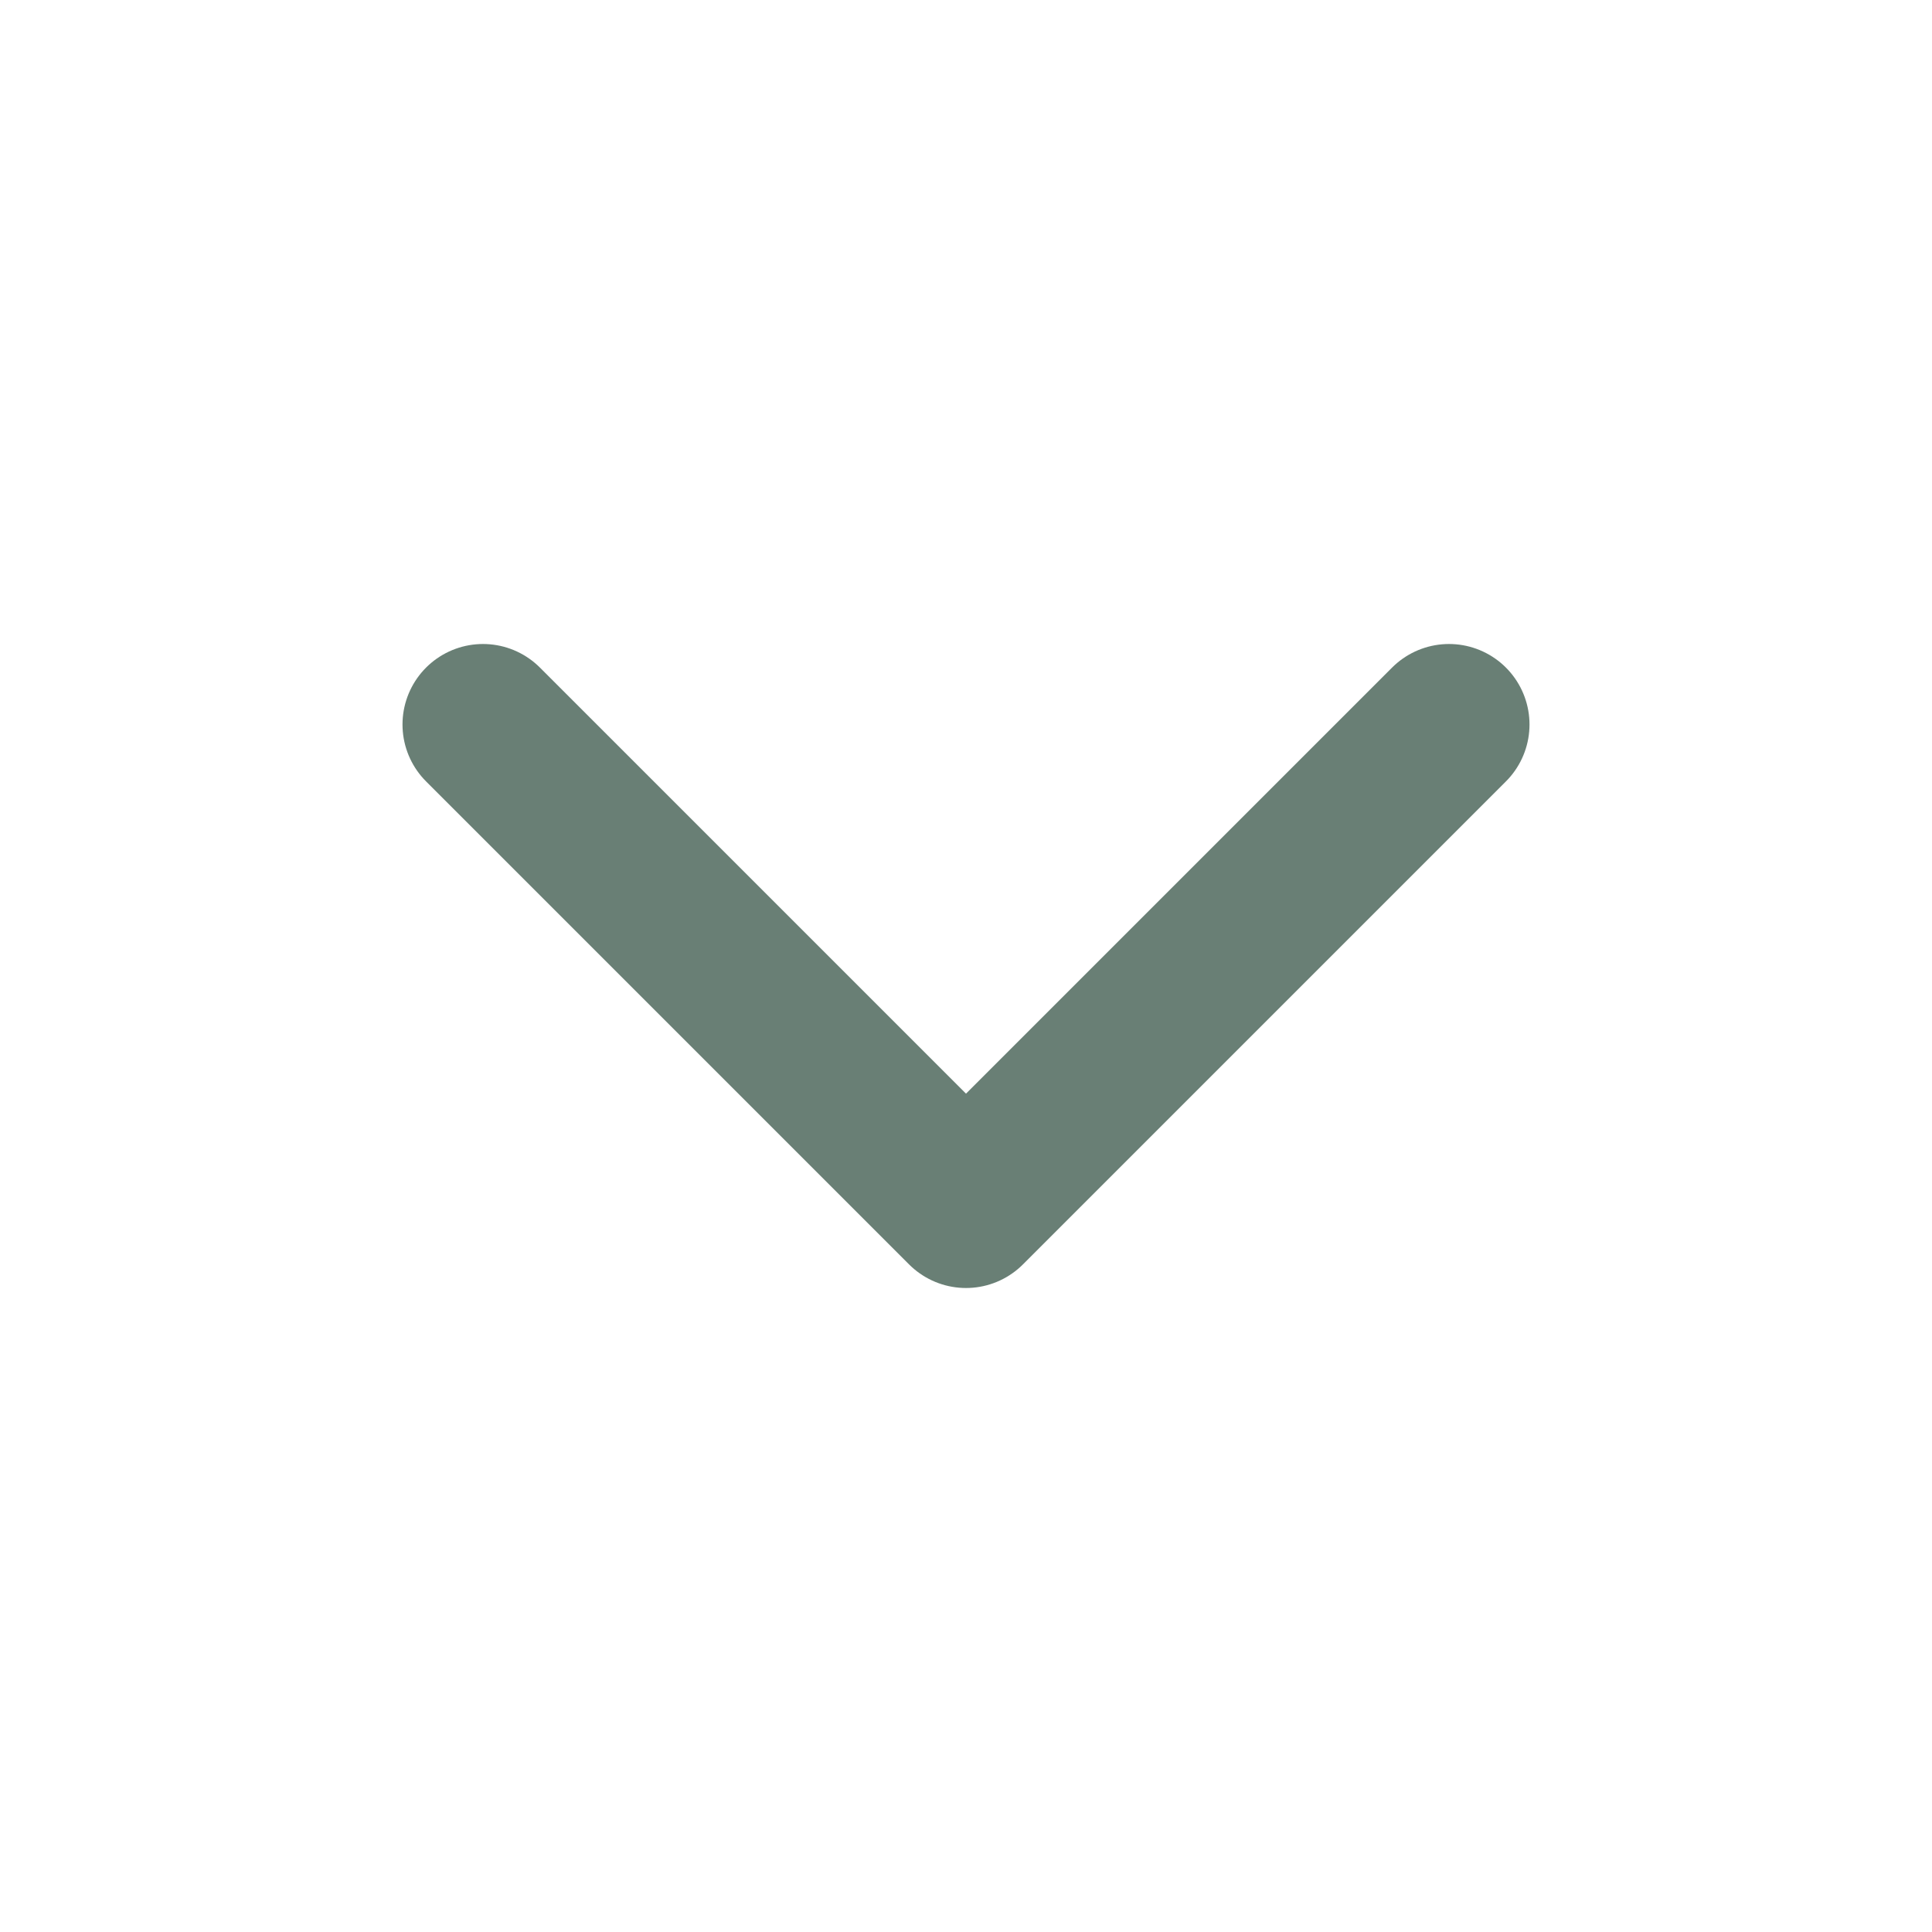 <svg width="24" height="24" viewBox="0 0 24 24" fill="none" xmlns="http://www.w3.org/2000/svg">
<path d="M6 9L12 15L18 9" stroke="#697F75" stroke-width="2" stroke-linecap="round" stroke-linejoin="round"/>
</svg>
